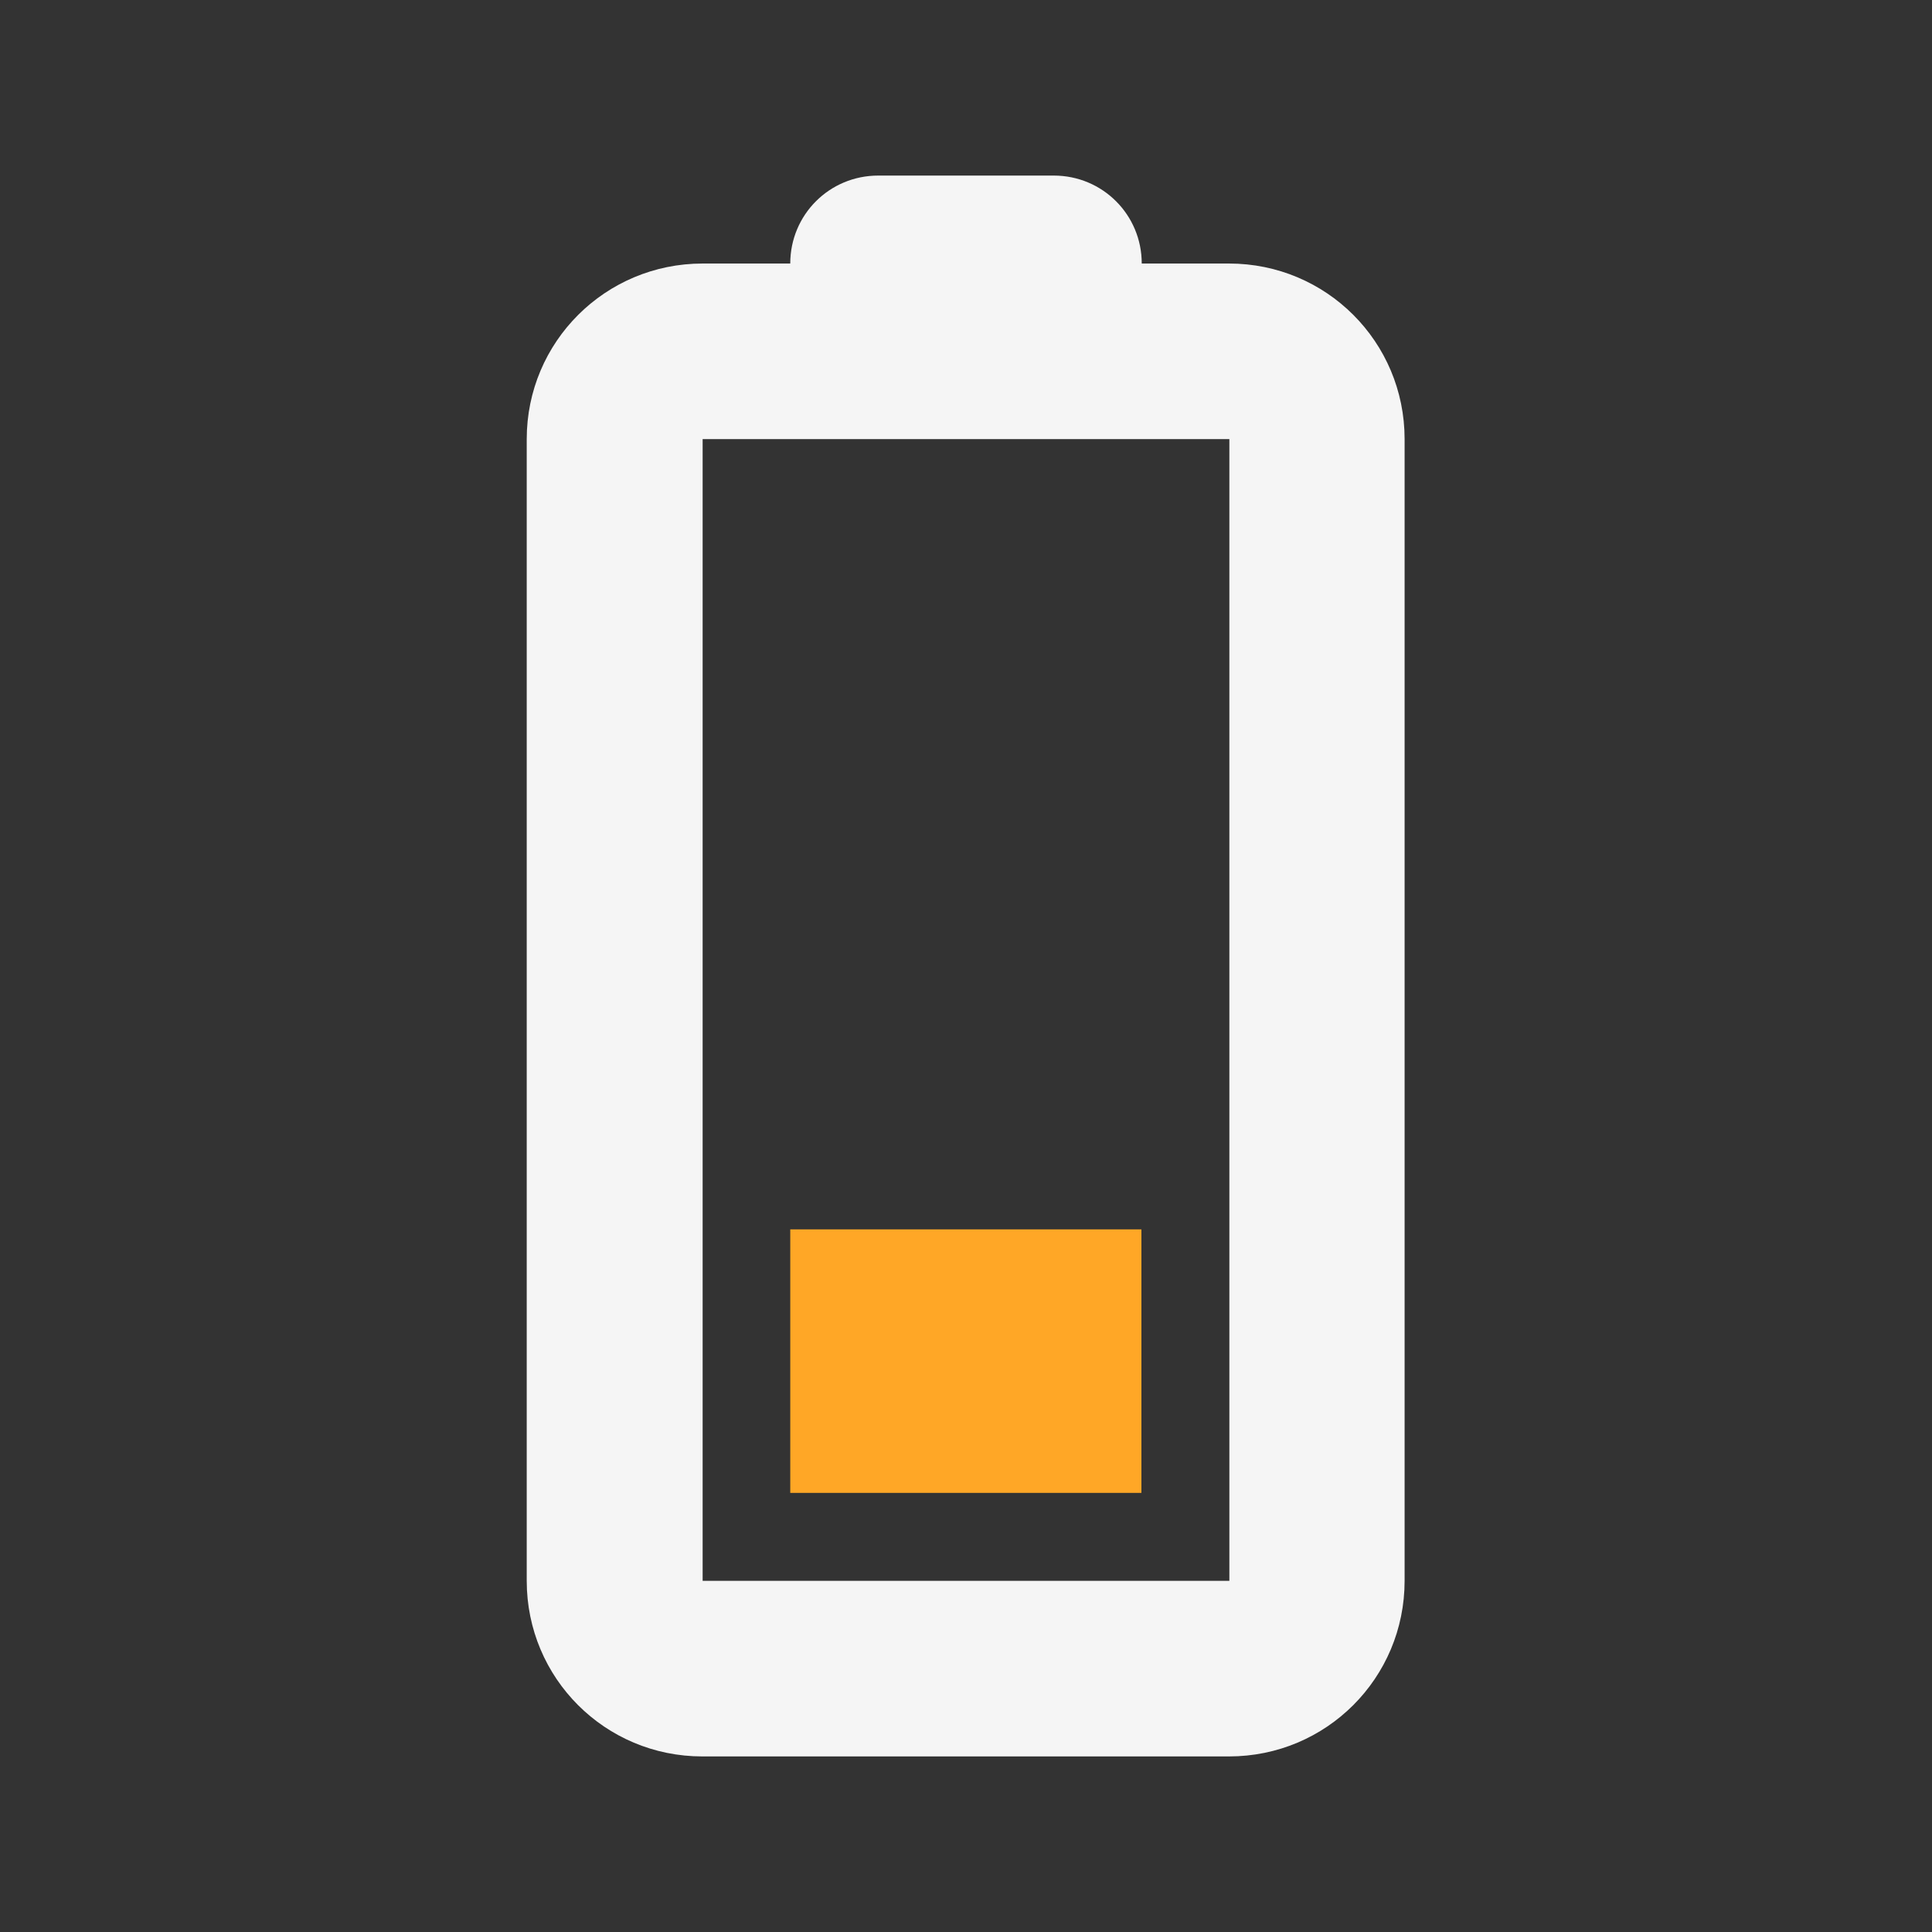 <?xml version="1.0" encoding="UTF-8" standalone="no"?>
<!-- Created with Inkscape (http://www.inkscape.org/) -->

<svg
   width="22"
   height="22"
   viewBox="0 0 5.821 5.821"
   version="1.1"
   id="svg1"
   sodipodi:docname="battery-030.svg"
   inkscape:version="1.3.2 (091e20ef0f, 2023-11-25, custom)"
   xmlns:inkscape="http://www.inkscape.org/namespaces/inkscape"
   xmlns:sodipodi="http://sodipodi.sourceforge.net/DTD/sodipodi-0.dtd"
   xmlns="http://www.w3.org/2000/svg"
   xmlns:svg="http://www.w3.org/2000/svg">
  <rect x="0" y="0" width="5.821" height="5.821" fill="#333333" stroke="none"/>
  <sodipodi:namedview
     id="namedview1"
     pagecolor="#969696"
     bordercolor="#000000"
     borderopacity="0.25"
     inkscape:showpageshadow="2"
     inkscape:pageopacity="0.0"
     inkscape:pagecheckerboard="0"
     inkscape:deskcolor="#d1d1d1"
     inkscape:document-units="px"
     inkscape:zoom="23.772727"
     inkscape:cx="10.978968"
     inkscape:cy="11"
     inkscape:window-width="1354"
     inkscape:window-height="720"
     inkscape:window-x="0"
     inkscape:window-y="0"
     inkscape:window-maximized="1"
     inkscape:current-layer="layer1"
     showgrid="true">
    <inkscape:grid
       id="grid1"
       units="px"
       originx="0"
       originy="0"
       spacingx="0.265"
       spacingy="0.265"
       empcolor="#0099e5"
       empopacity="0.302"
       color="#0099e5"
       opacity="0.149"
       empspacing="5"
       dotted="false"
       gridanglex="30"
       gridanglez="30"
       visible="true" />
  </sodipodi:namedview>
  <defs
     id="defs1" />
  <g
     inkscape:label="Capa 1"
     inkscape:groupmode="layer"
     id="layer1">
    <path
       id="battery-22"
       d="m 2.646,0.529 c -0.147,0 -0.265,0.118 -0.265,0.265 H 2.117 C 1.824,0.794 1.587,1.03 1.587,1.323 v 3.44 c 0,0.293 0.236,0.529 0.529,0.529 h 1.587 c 0.293,0 0.529,-0.236 0.529,-0.529 V 1.323 c 0,-0.293 -0.236,-0.529 -0.529,-0.529 H 3.44 C 3.44,0.647 3.322,0.529 3.175,0.529 Z M 2.117,1.323 h 1.587 v 3.44 h -1.587 z"
       style="color:#4d4d4d;fill:#f5f5f5;fill-opacity:1;stroke:none;stroke-width:0.265"
       class="ColorScheme-Text"
       inkscape:connector-curvature="0"
       sodipodi:nodetypes="scsssssssscssccccc" />
    <rect
       style="fill:#ffa726;fill-opacity:1;stroke-width:0.138;stroke-linecap:round;stroke-linejoin:round"
       id="rect1"
       width="1.058"
       height="0.794"
       x="2.381"
       y="3.704" />
  </g>
</svg>
